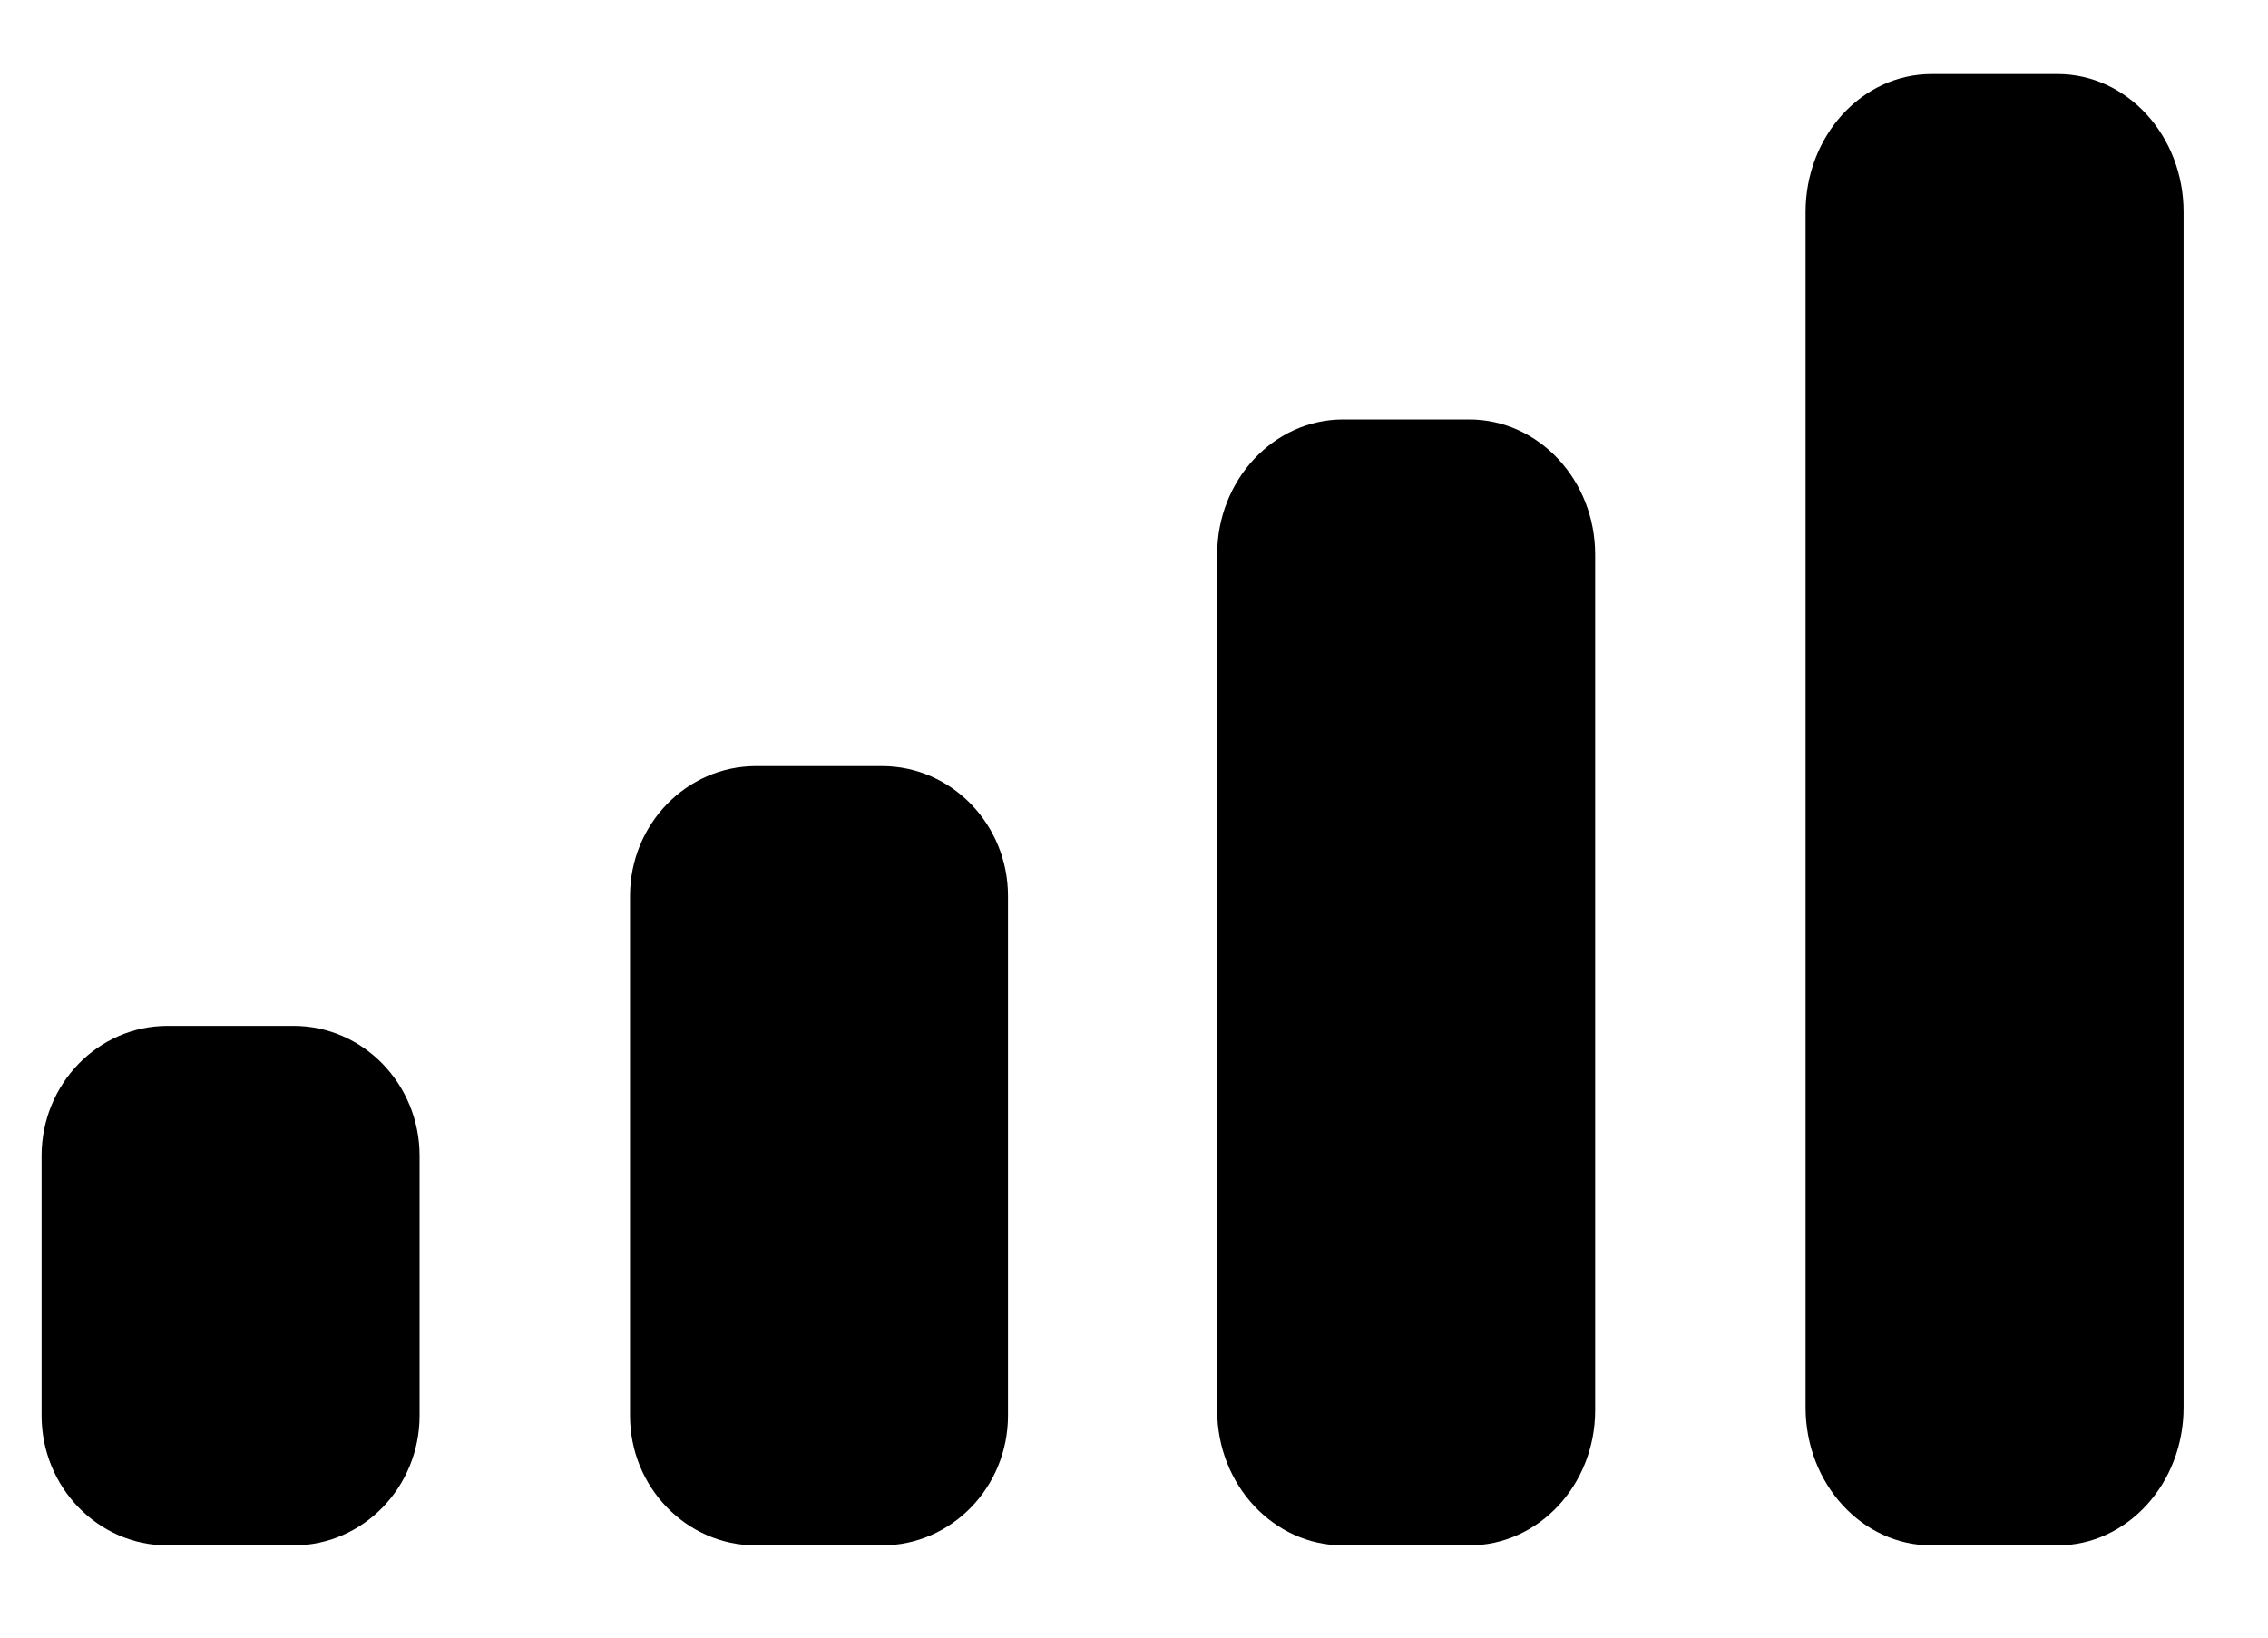 <svg width="18" height="13" viewBox="0 0 18 13" fill="none" xmlns="http://www.w3.org/2000/svg">
<path fill-rule="evenodd" clip-rule="evenodd" d="M16.33 0.588H15.33C14.778 0.588 14.33 1.078 14.33 1.683V11.173C14.33 11.778 14.778 12.268 15.33 12.268H16.33C16.882 12.268 17.33 11.778 17.33 11.173V1.683C17.33 1.078 16.882 0.588 16.33 0.588ZM10.66 3.33H11.66C12.212 3.33 12.66 3.81 12.66 4.402V11.195C12.66 11.788 12.212 12.268 11.66 12.268H10.66C10.108 12.268 9.66 11.788 9.66 11.195V4.402C9.66 3.81 10.108 3.33 10.66 3.33ZM7 6.082H6C5.448 6.082 5 6.544 5 7.113V11.237C5 11.806 5.448 12.268 6 12.268H7C7.552 12.268 8 11.806 8 11.237V7.113C8 6.544 7.552 6.082 7 6.082ZM2.33 8.144H1.33C0.778 8.144 0.33 8.606 0.33 9.175V11.237C0.33 11.806 0.778 12.268 1.33 12.268H2.33C2.882 12.268 3.33 11.806 3.33 11.237V9.175C3.33 8.606 2.882 8.144 2.33 8.144Z" fill="black"/>
</svg>
